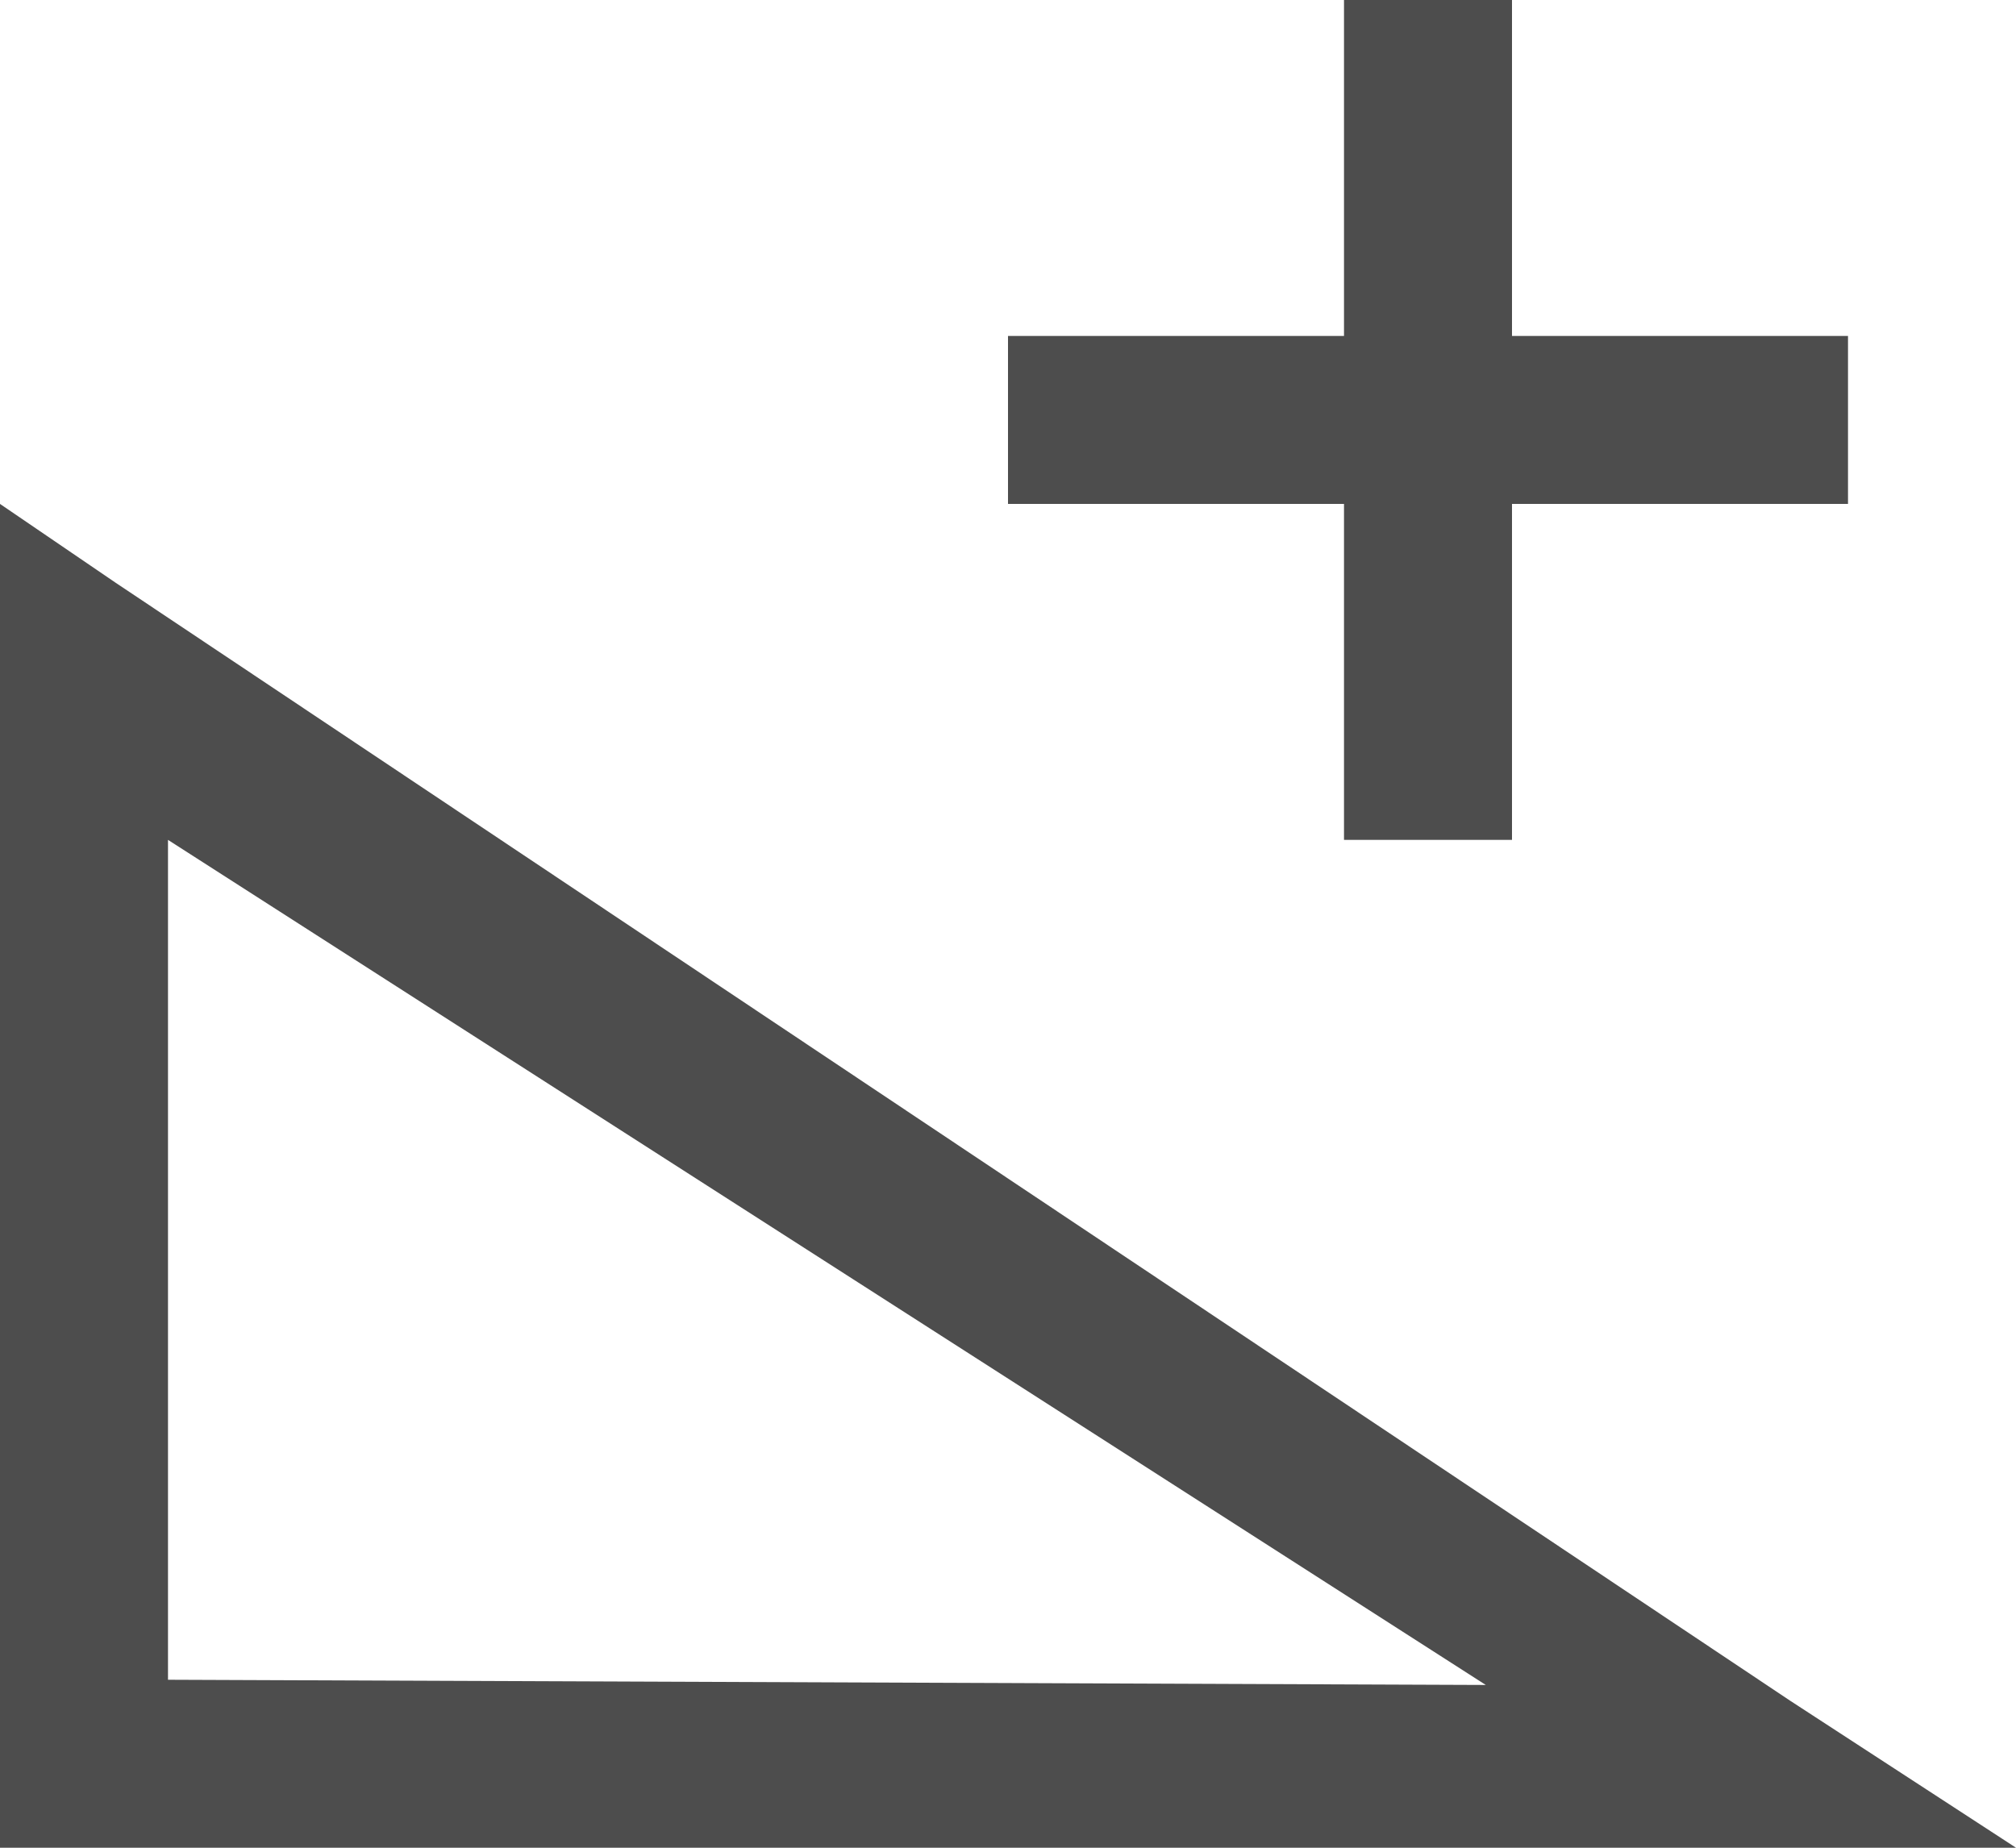 <?xml version="1.0" encoding="UTF-8"?>
<svg xmlns="http://www.w3.org/2000/svg" xmlns:xlink="http://www.w3.org/1999/xlink" width="12pt" height="11pt" viewBox="0 0 12 11" version="1.1">
<g id="surface1">
<path style=" stroke:none;fill-rule:nonzero;fill:rgb(30.196%,30.196%,30.196%);fill-opacity:1;" d="M 8 0 L 8 2 L 6 2 L 6 3 L 8 3 L 8 5 L 9 5 L 9 3 L 11 3 L 11 2 L 9 2 L 9 0 Z M 0 3 L 0 11 L 12 11 L 10.656 10.125 L 0.688 3.469 Z M 1 5 L 8.844 10.031 L 1 10 Z M 1 5 "/>
</g>
</svg>
